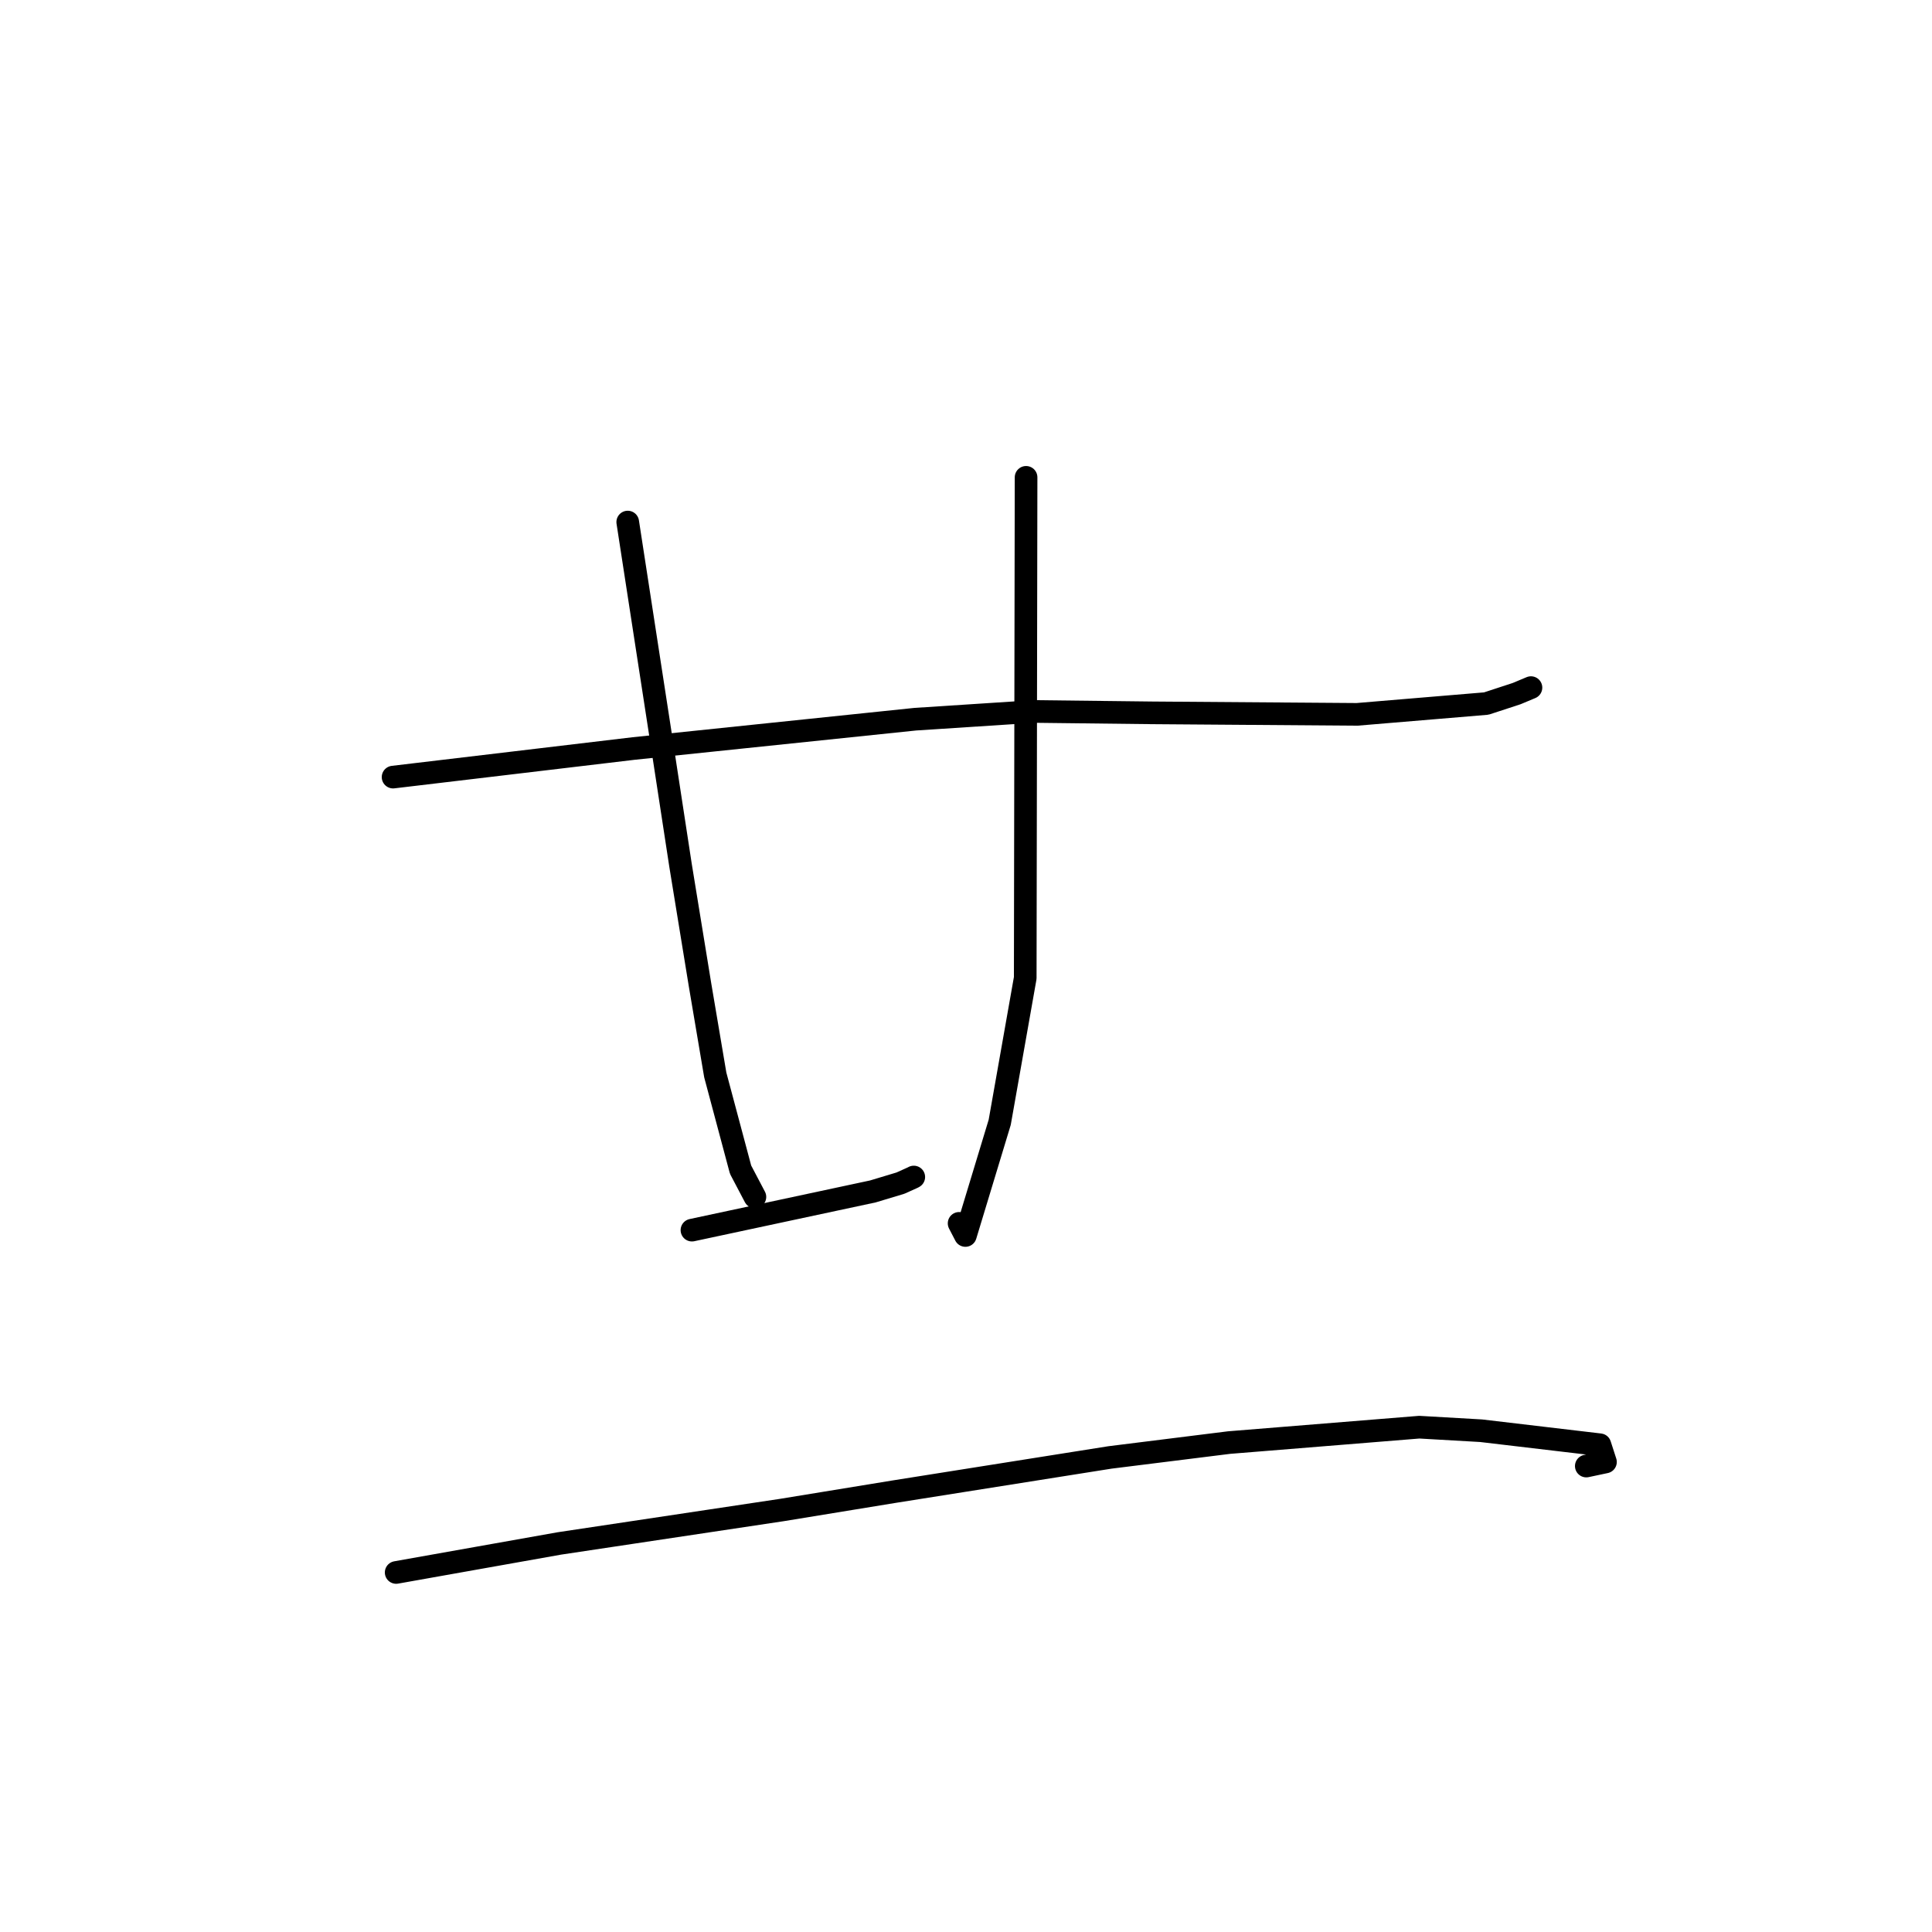 <?xml version="1.0" standalone="no"?>
    <svg width="256" height="256" xmlns="http://www.w3.org/2000/svg" version="1.1">
    <polyline stroke="black" stroke-width="3" stroke-linecap="round" fill="transparent" stroke-linejoin="round" points="52.084 102.97 68.032 101.075 83.979 99.179 121.271 95.298 137.02 94.273 152.701 94.456 179.806 94.657 196.941 93.224 200.955 91.91 202.672 91.192 202.857 91.114 202.86 91.113 " />
        <polyline stroke="black" stroke-width="3" stroke-linecap="round" fill="transparent" stroke-linejoin="round" points="83.178 69.175 85.474 84.075 87.771 98.974 90.175 114.669 92.759 130.509 94.777 142.434 98.13 154.988 99.885 158.323 100.03 158.599 " />
        <polyline stroke="black" stroke-width="3" stroke-linecap="round" fill="transparent" stroke-linejoin="round" points="135.96 63.25 135.904 96.419 135.849 129.588 132.468 148.709 127.92 163.708 127.086 162.101 " />
        <polyline stroke="black" stroke-width="3" stroke-linecap="round" fill="transparent" stroke-linejoin="round" points="91.686 163 103.674 160.435 115.663 157.87 119.316 156.769 120.943 156.036 121.081 155.961 " />
        <polyline stroke="black" stroke-width="3" stroke-linecap="round" fill="transparent" stroke-linejoin="round" points="52.494 208.36 63.293 206.439 74.093 204.518 103.604 200.085 118.429 197.661 147.069 193.119 162.859 191.149 188.062 189.109 196.261 189.579 211.995 191.437 212.733 193.72 210.192 194.259 " />
        </svg>